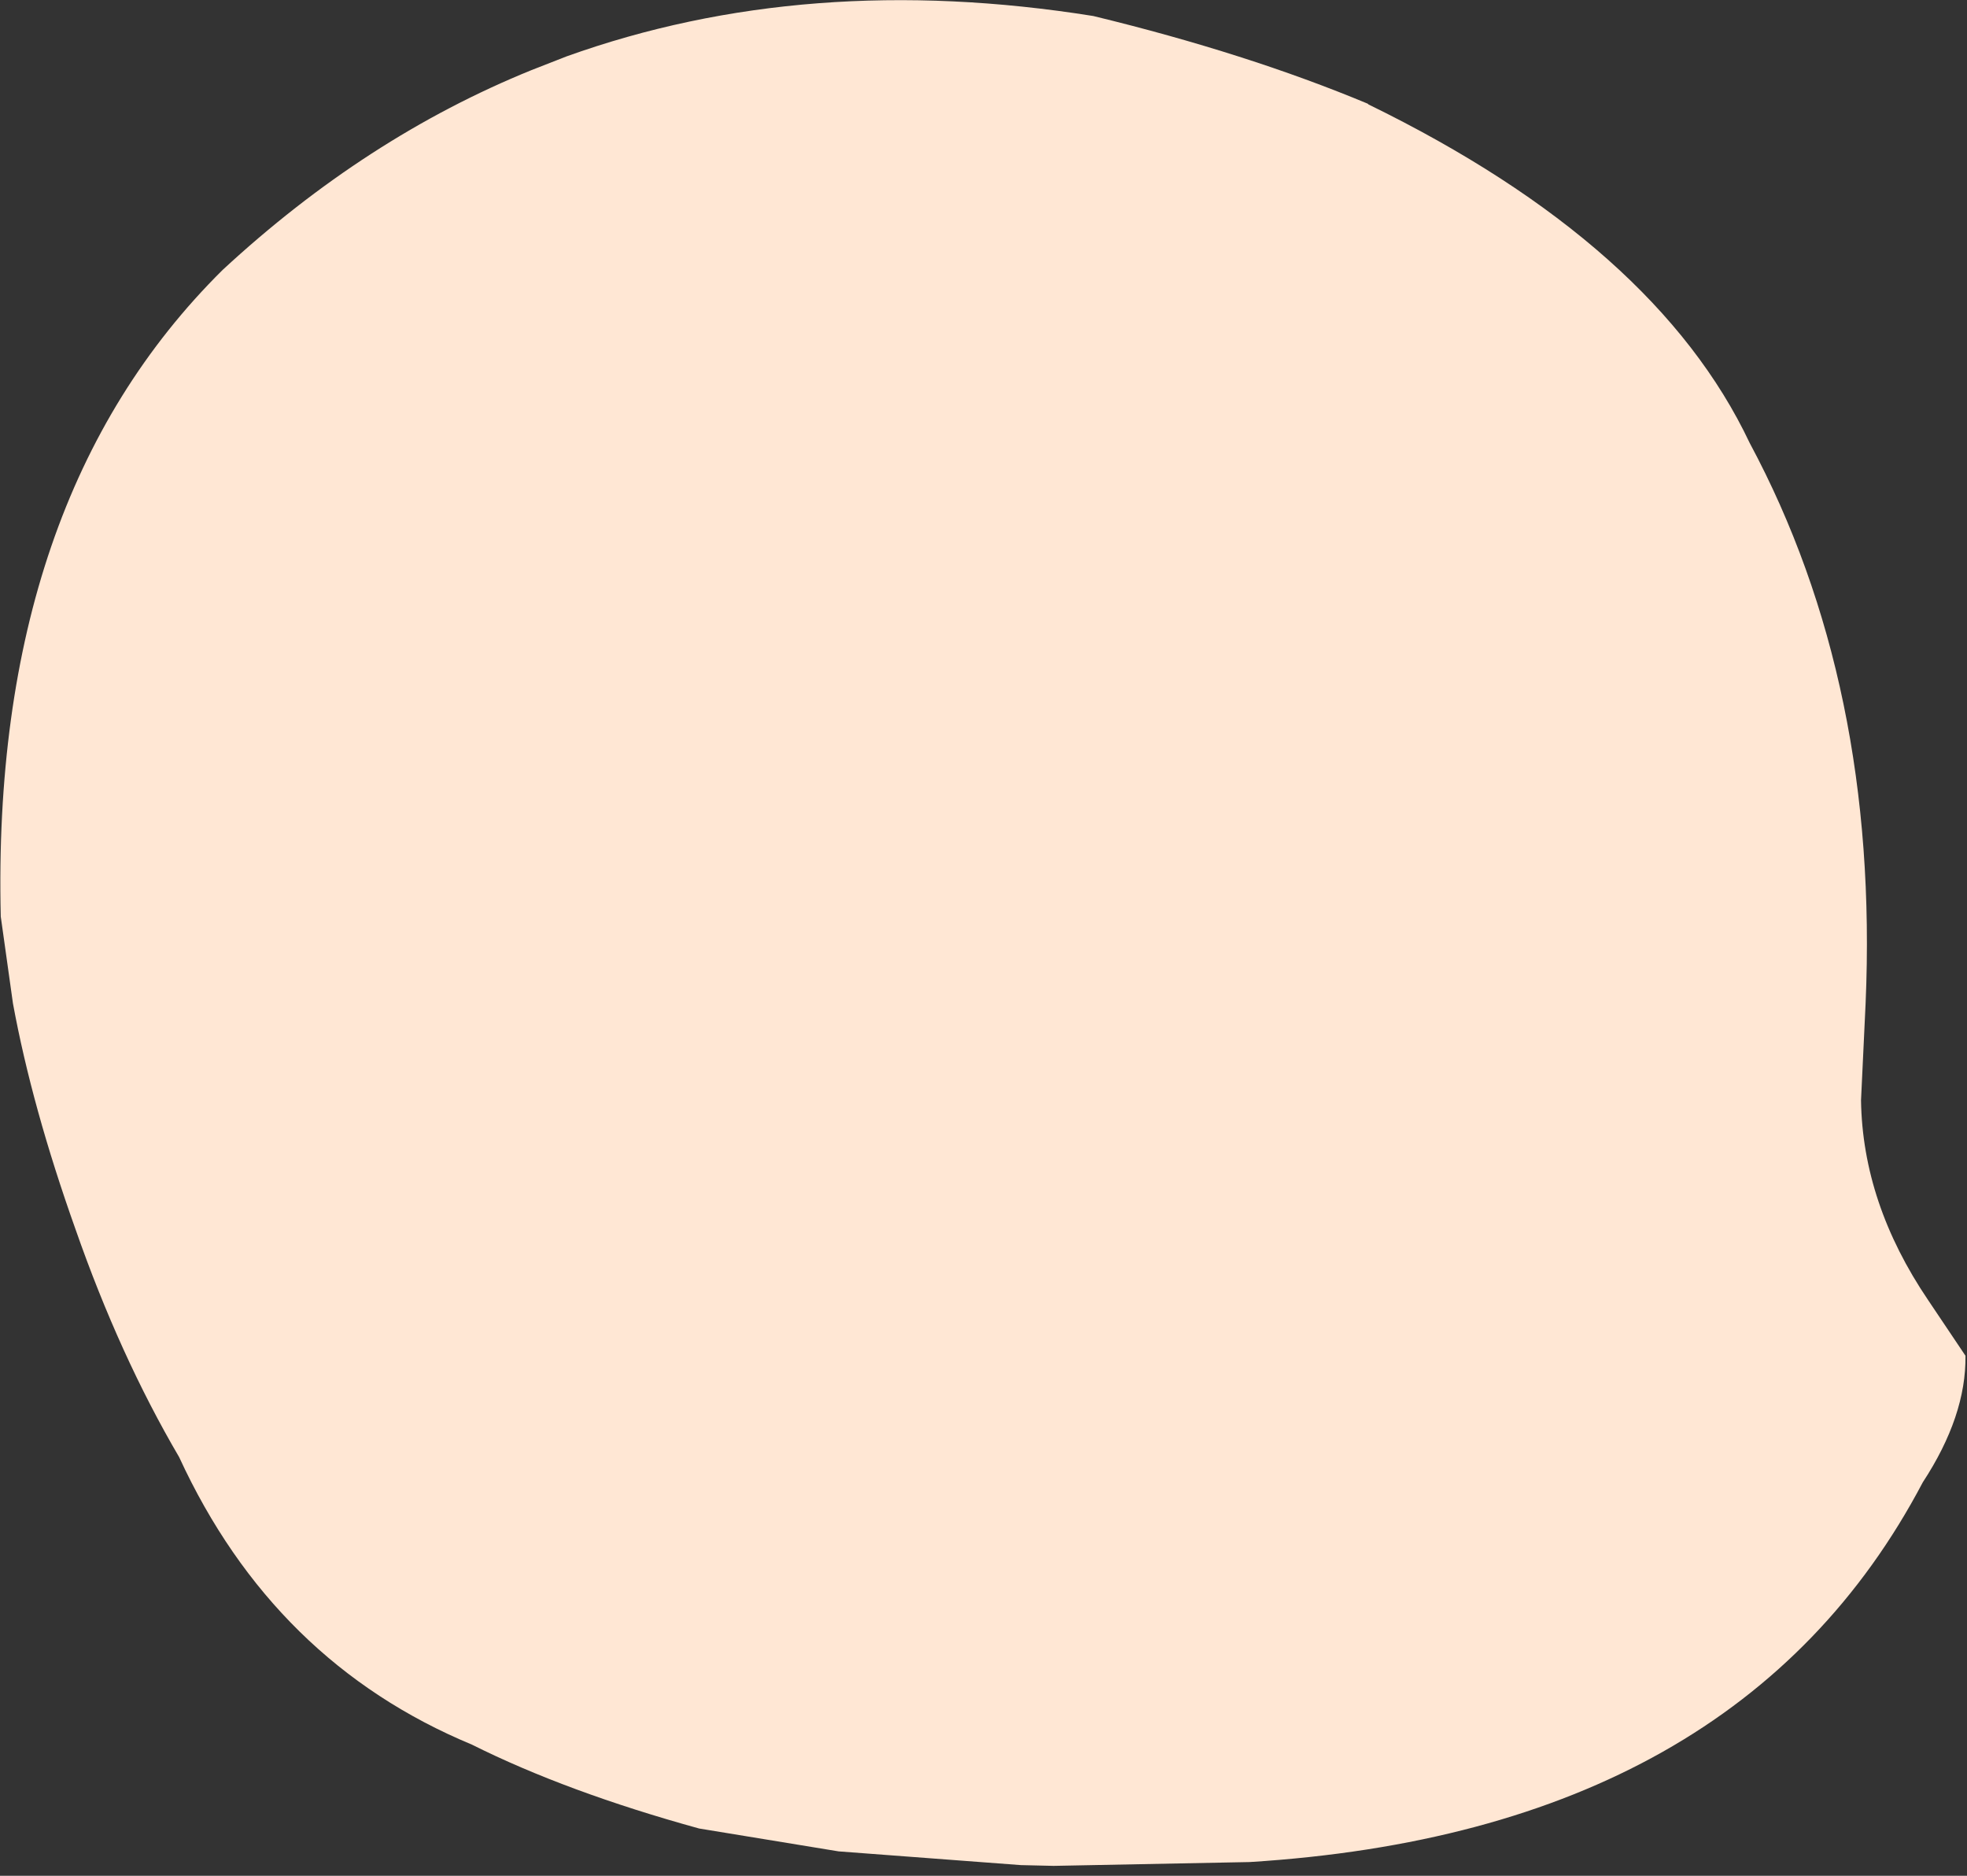 <?xml version="1.0" encoding="utf-8"?>
<svg version="1.1" id="Layer_1"
xmlns="http://www.w3.org/2000/svg"
xmlns:xlink="http://www.w3.org/1999/xlink"
xmlns:author="http://www.sothink.com"
width="129px" height="123px"
xml:space="preserve">
<rect width="100%" height="100%" fill="#333333" stroke="none"/>
<g id="15244" transform="matrix(1, 0, 0, 1, 60.35, 60.75)">
<path style="fill:#FFE7D4;fill-opacity:1" d="M61.7,11.4Q61.8 18.15 66.1 24.5L68.55 28.15Q68.6 32.1 65.75 36.45Q53.7 59.35 21.6 61.35L8.75 61.6L6.6 61.55L-5.35 60.65L-14.5 59.15Q-23.2 56.75 -29.4 53.65Q-42.4 48.25 -48.6 34.8Q-52.5 28.15 -55.4 19.85Q-58.25 11.85 -59.5 5.05L-60.3 -0.65Q-60.95 -28 -45.75 -43.05Q-36.35 -51.75 -25.5 -56.15L-23.2 -57.05Q-7.45 -62.7 11.35 -59.7Q21.45 -57.25 29.35 -53.95L29.4 -53.9Q48.25 -44.7 54.4 -31.7Q62.9 -15.85 62 5.05L61.7 11.4" />
</g>
</svg>
